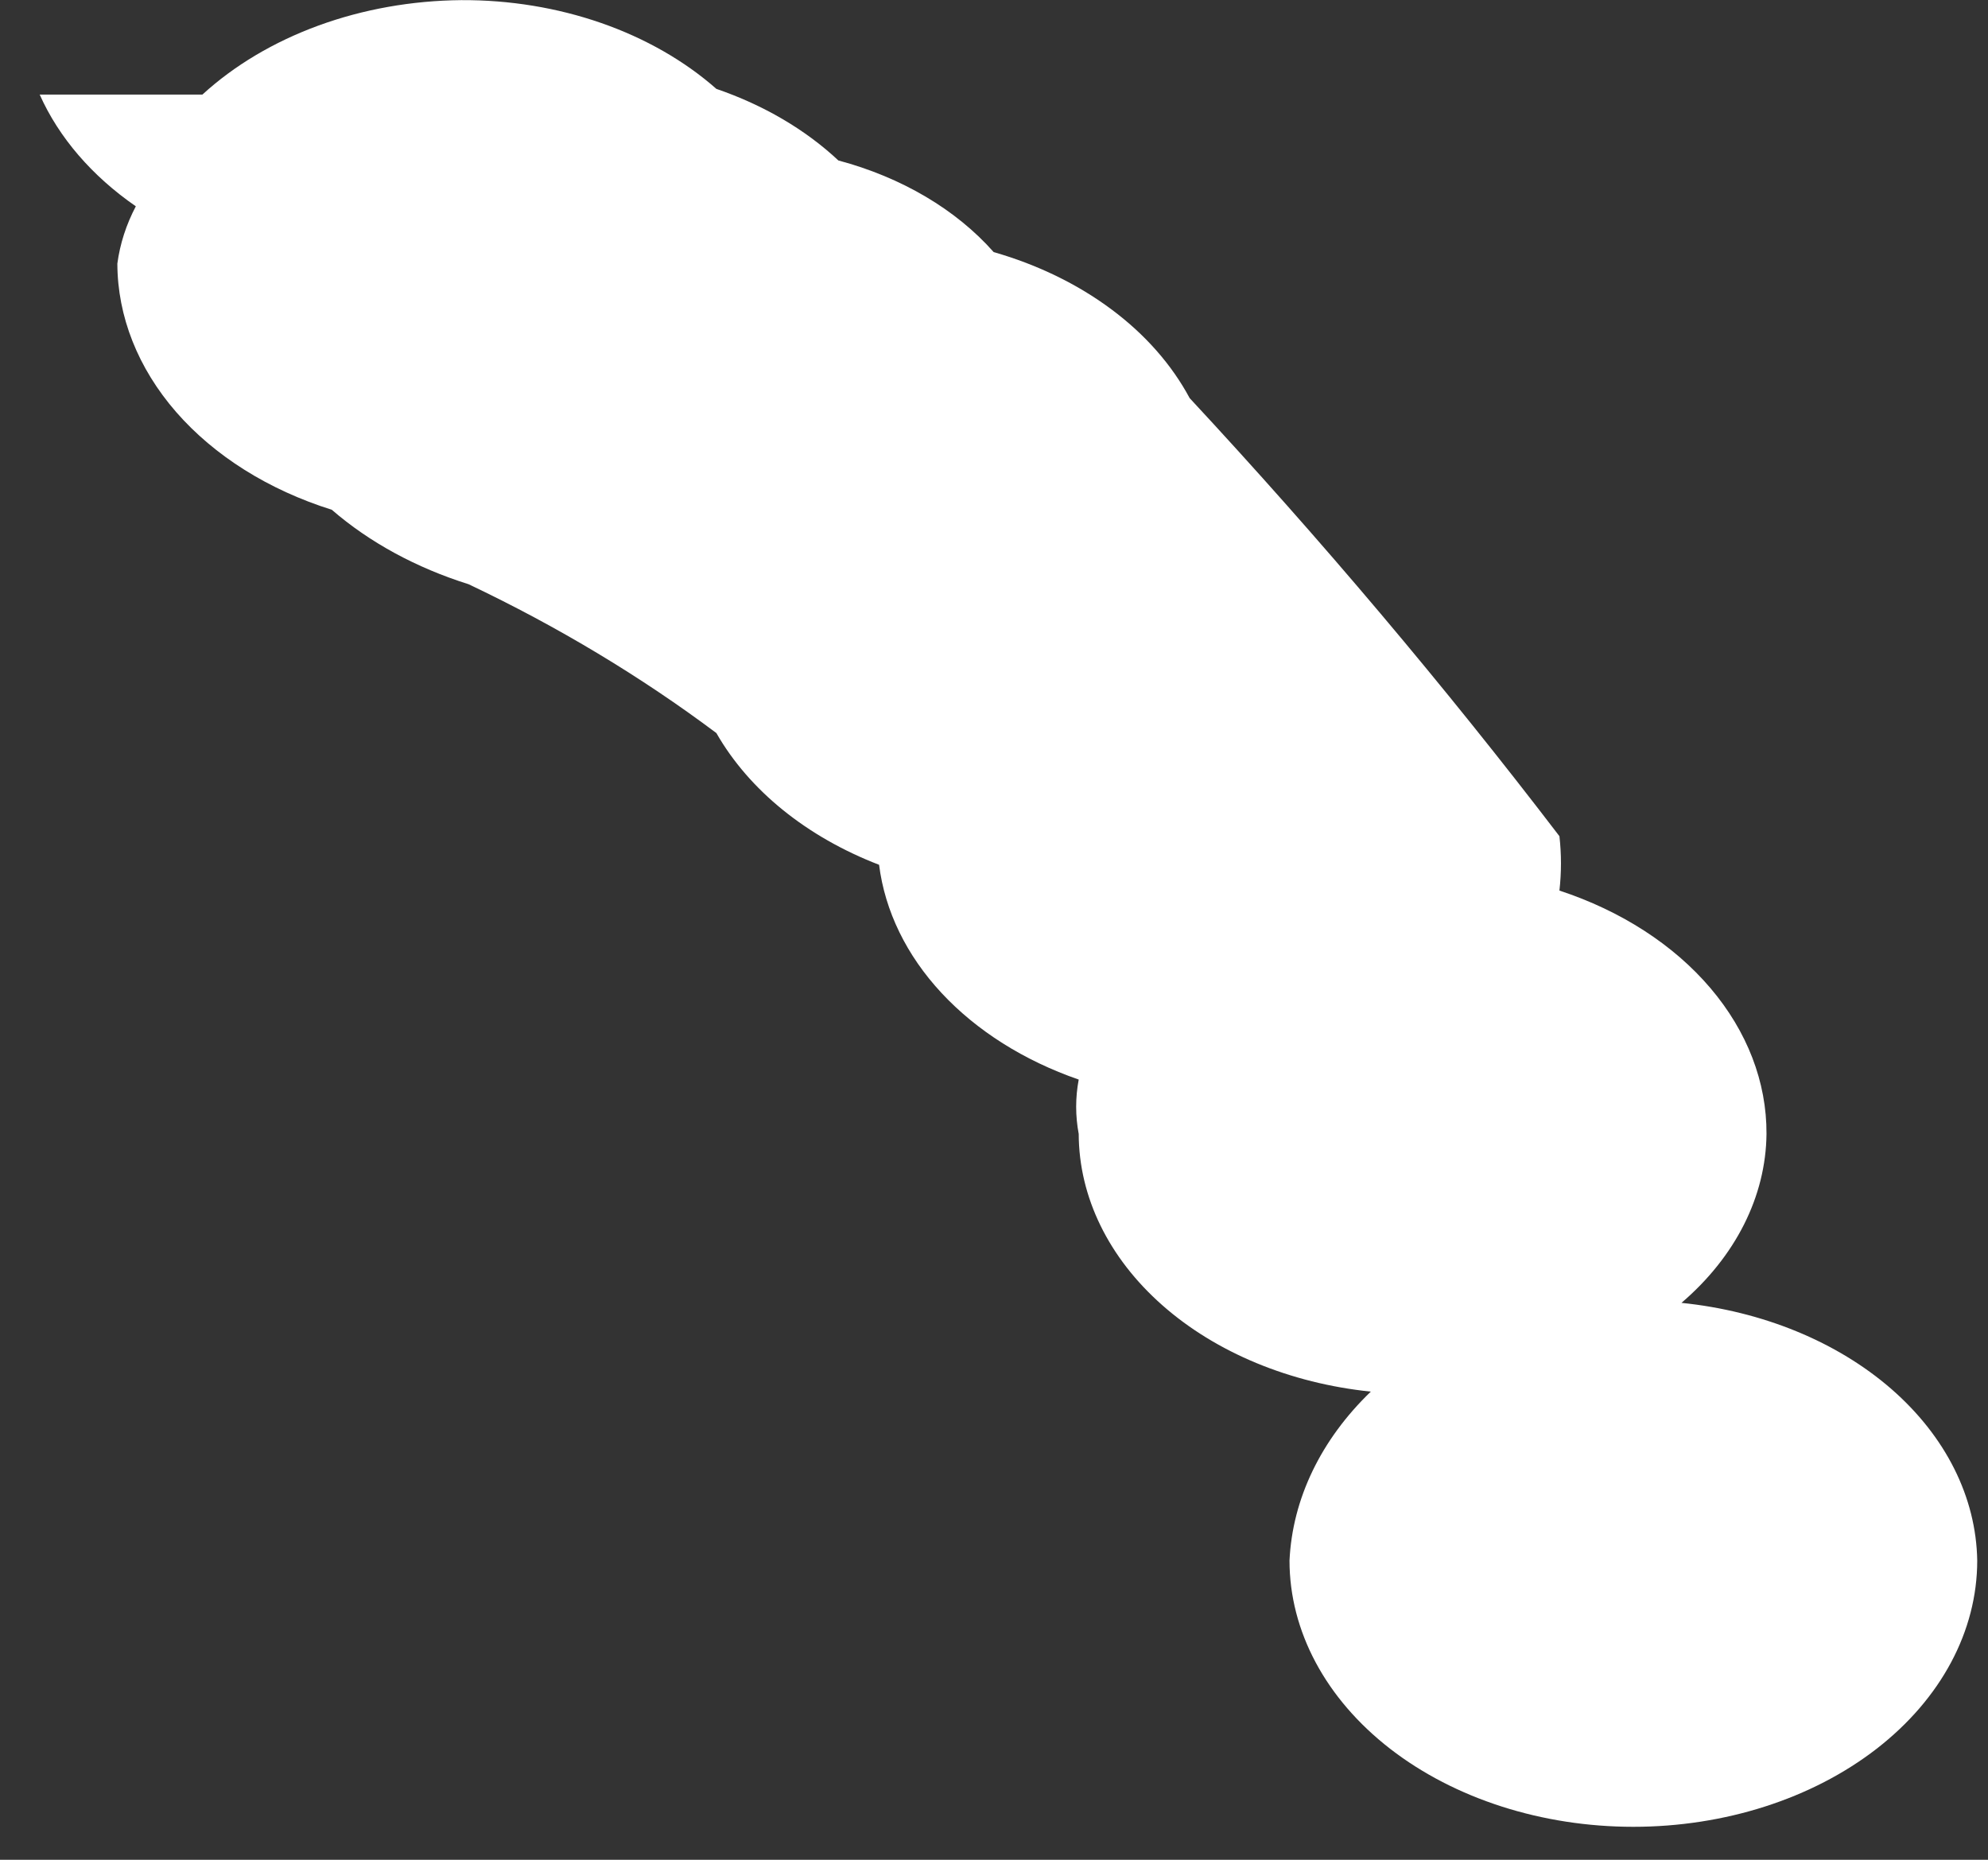 <?xml version="1.0" encoding="UTF-8" standalone="no"?><svg width='31' height='29' viewBox='0 0 31 29' fill='none' xmlns='http://www.w3.org/2000/svg'>
<rect x="0" y="0" width="31" height="29" fill="#333333" stroke="none"/>
<g style='mix-blend-mode:color-dodge'>
<path d='M30.832 24.334C30.816 23.347 30.34 22.397 29.493 21.659C28.646 20.922 27.484 20.445 26.22 20.316C27.064 19.593 27.536 18.656 27.546 17.682C27.55 16.873 27.245 16.082 26.671 15.407C26.097 14.732 25.278 14.203 24.317 13.887C24.349 13.605 24.349 13.321 24.317 13.039C22.527 10.696 20.603 8.417 18.551 6.208C18.271 5.686 17.856 5.214 17.33 4.823C16.804 4.431 16.179 4.127 15.495 3.931C14.907 3.266 14.058 2.765 13.073 2.502C12.56 2.021 11.908 1.639 11.171 1.386C10.674 0.948 10.062 0.598 9.376 0.359C8.689 0.12 7.945 -0.002 7.192 0.002C6.422 0.009 5.663 0.144 4.967 0.398C4.27 0.653 3.653 1.02 3.156 1.475H0.619C0.918 2.145 1.435 2.745 2.118 3.217C1.968 3.502 1.871 3.803 1.83 4.11C1.832 4.934 2.151 5.74 2.746 6.424C3.342 7.108 4.187 7.639 5.174 7.949C5.761 8.457 6.491 8.854 7.307 9.11C8.701 9.772 9.996 10.551 11.171 11.431C11.682 12.324 12.579 13.05 13.708 13.485C13.799 14.206 14.135 14.896 14.682 15.484C15.229 16.072 15.967 16.538 16.821 16.834C16.768 17.115 16.768 17.401 16.821 17.682C16.824 18.665 17.287 19.614 18.125 20.353C18.962 21.092 20.118 21.57 21.376 21.7C20.598 22.449 20.153 23.373 20.108 24.334C20.108 25.435 20.673 26.491 21.678 27.27C22.684 28.049 24.048 28.486 25.47 28.486C26.892 28.486 28.256 28.049 29.262 27.27C30.267 26.491 30.832 25.435 30.832 24.334Z' fill='white'/>
</g>
</svg>
